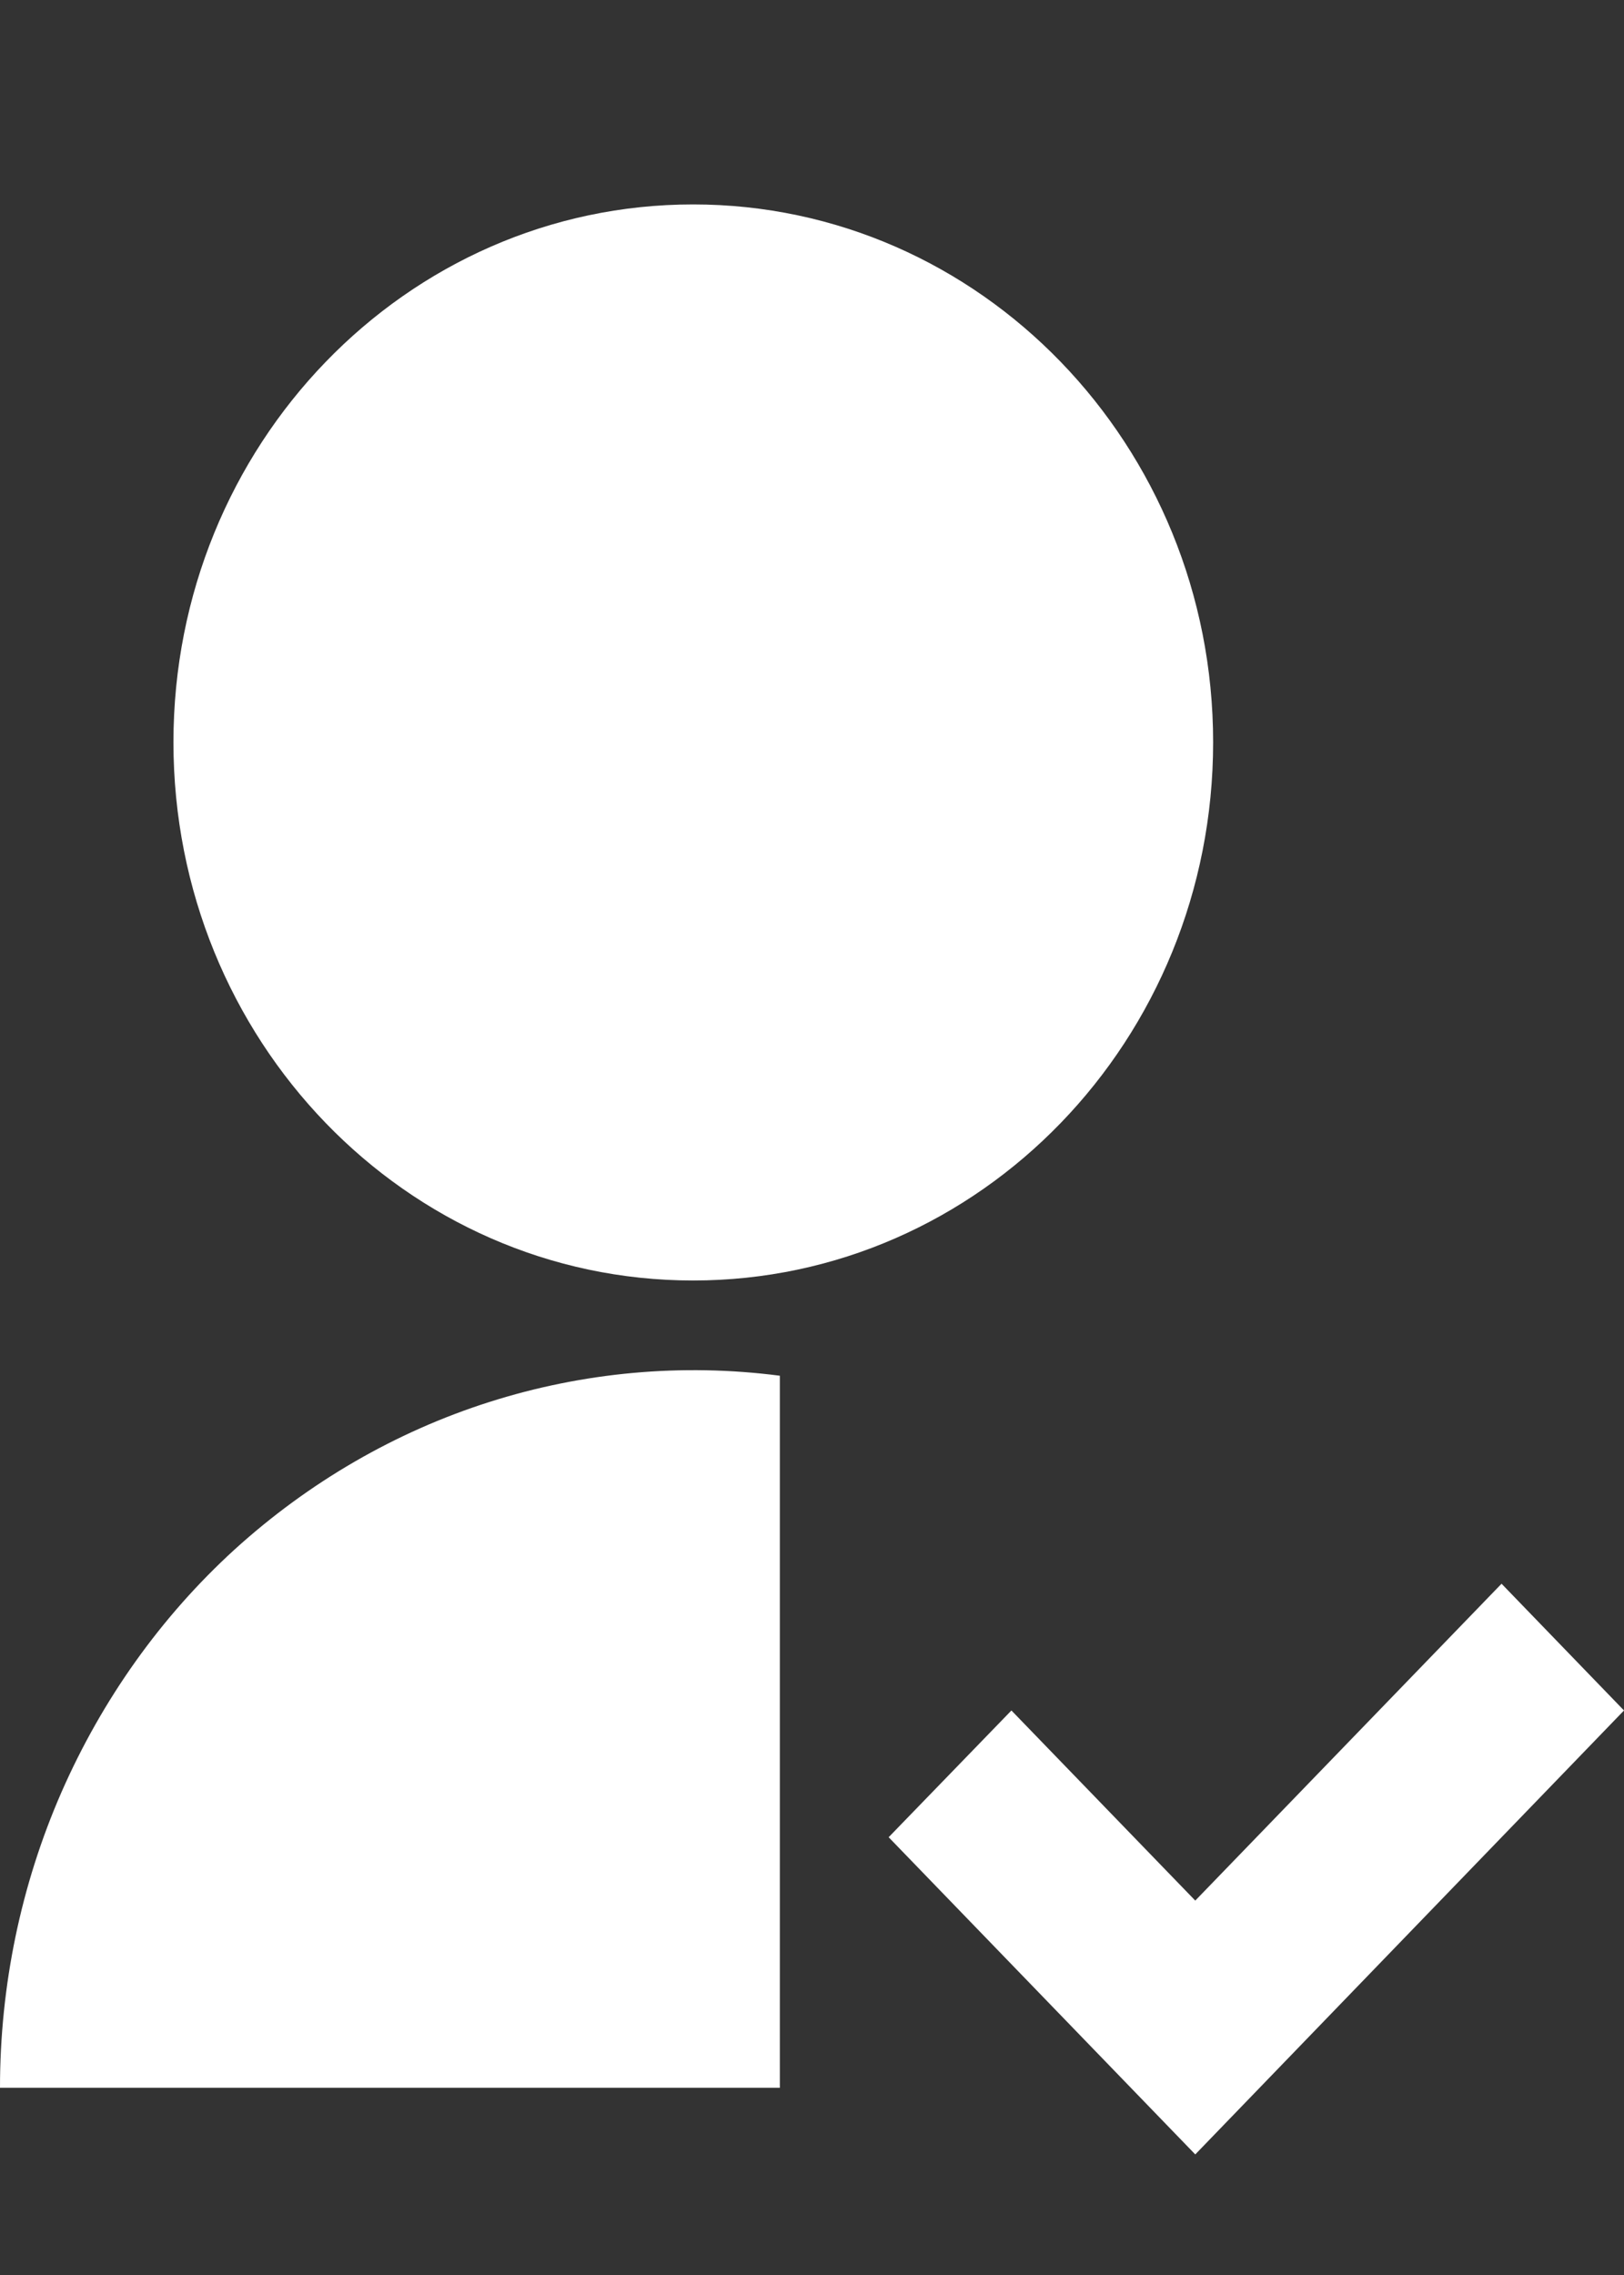 <svg width="5" height="7" viewBox="0 0 5 7" fill="none" xmlns="http://www.w3.org/2000/svg">
<rect x="0" y="0" width="5" height="7" fill="#333333" stroke="none"/>
<path d="M2.401 4.233V6.424H9.28166e-09C-2.82293e-05 6.111 0.064 5.801 0.189 5.515C0.314 5.23 0.495 4.975 0.722 4.768C0.95 4.561 1.217 4.406 1.506 4.314C1.795 4.222 2.1 4.194 2.401 4.233ZM2.134 3.94C1.25 3.94 0.534 3.199 0.534 2.284C0.534 1.37 1.25 0.629 2.134 0.629C3.018 0.629 3.735 1.37 3.735 2.284C3.735 3.199 3.018 3.94 2.134 3.94ZM3.68 5.848L4.623 4.873L5 5.263L3.68 6.629L2.736 5.653L3.114 5.263L3.68 5.848Z" fill="white"/>
</svg>
